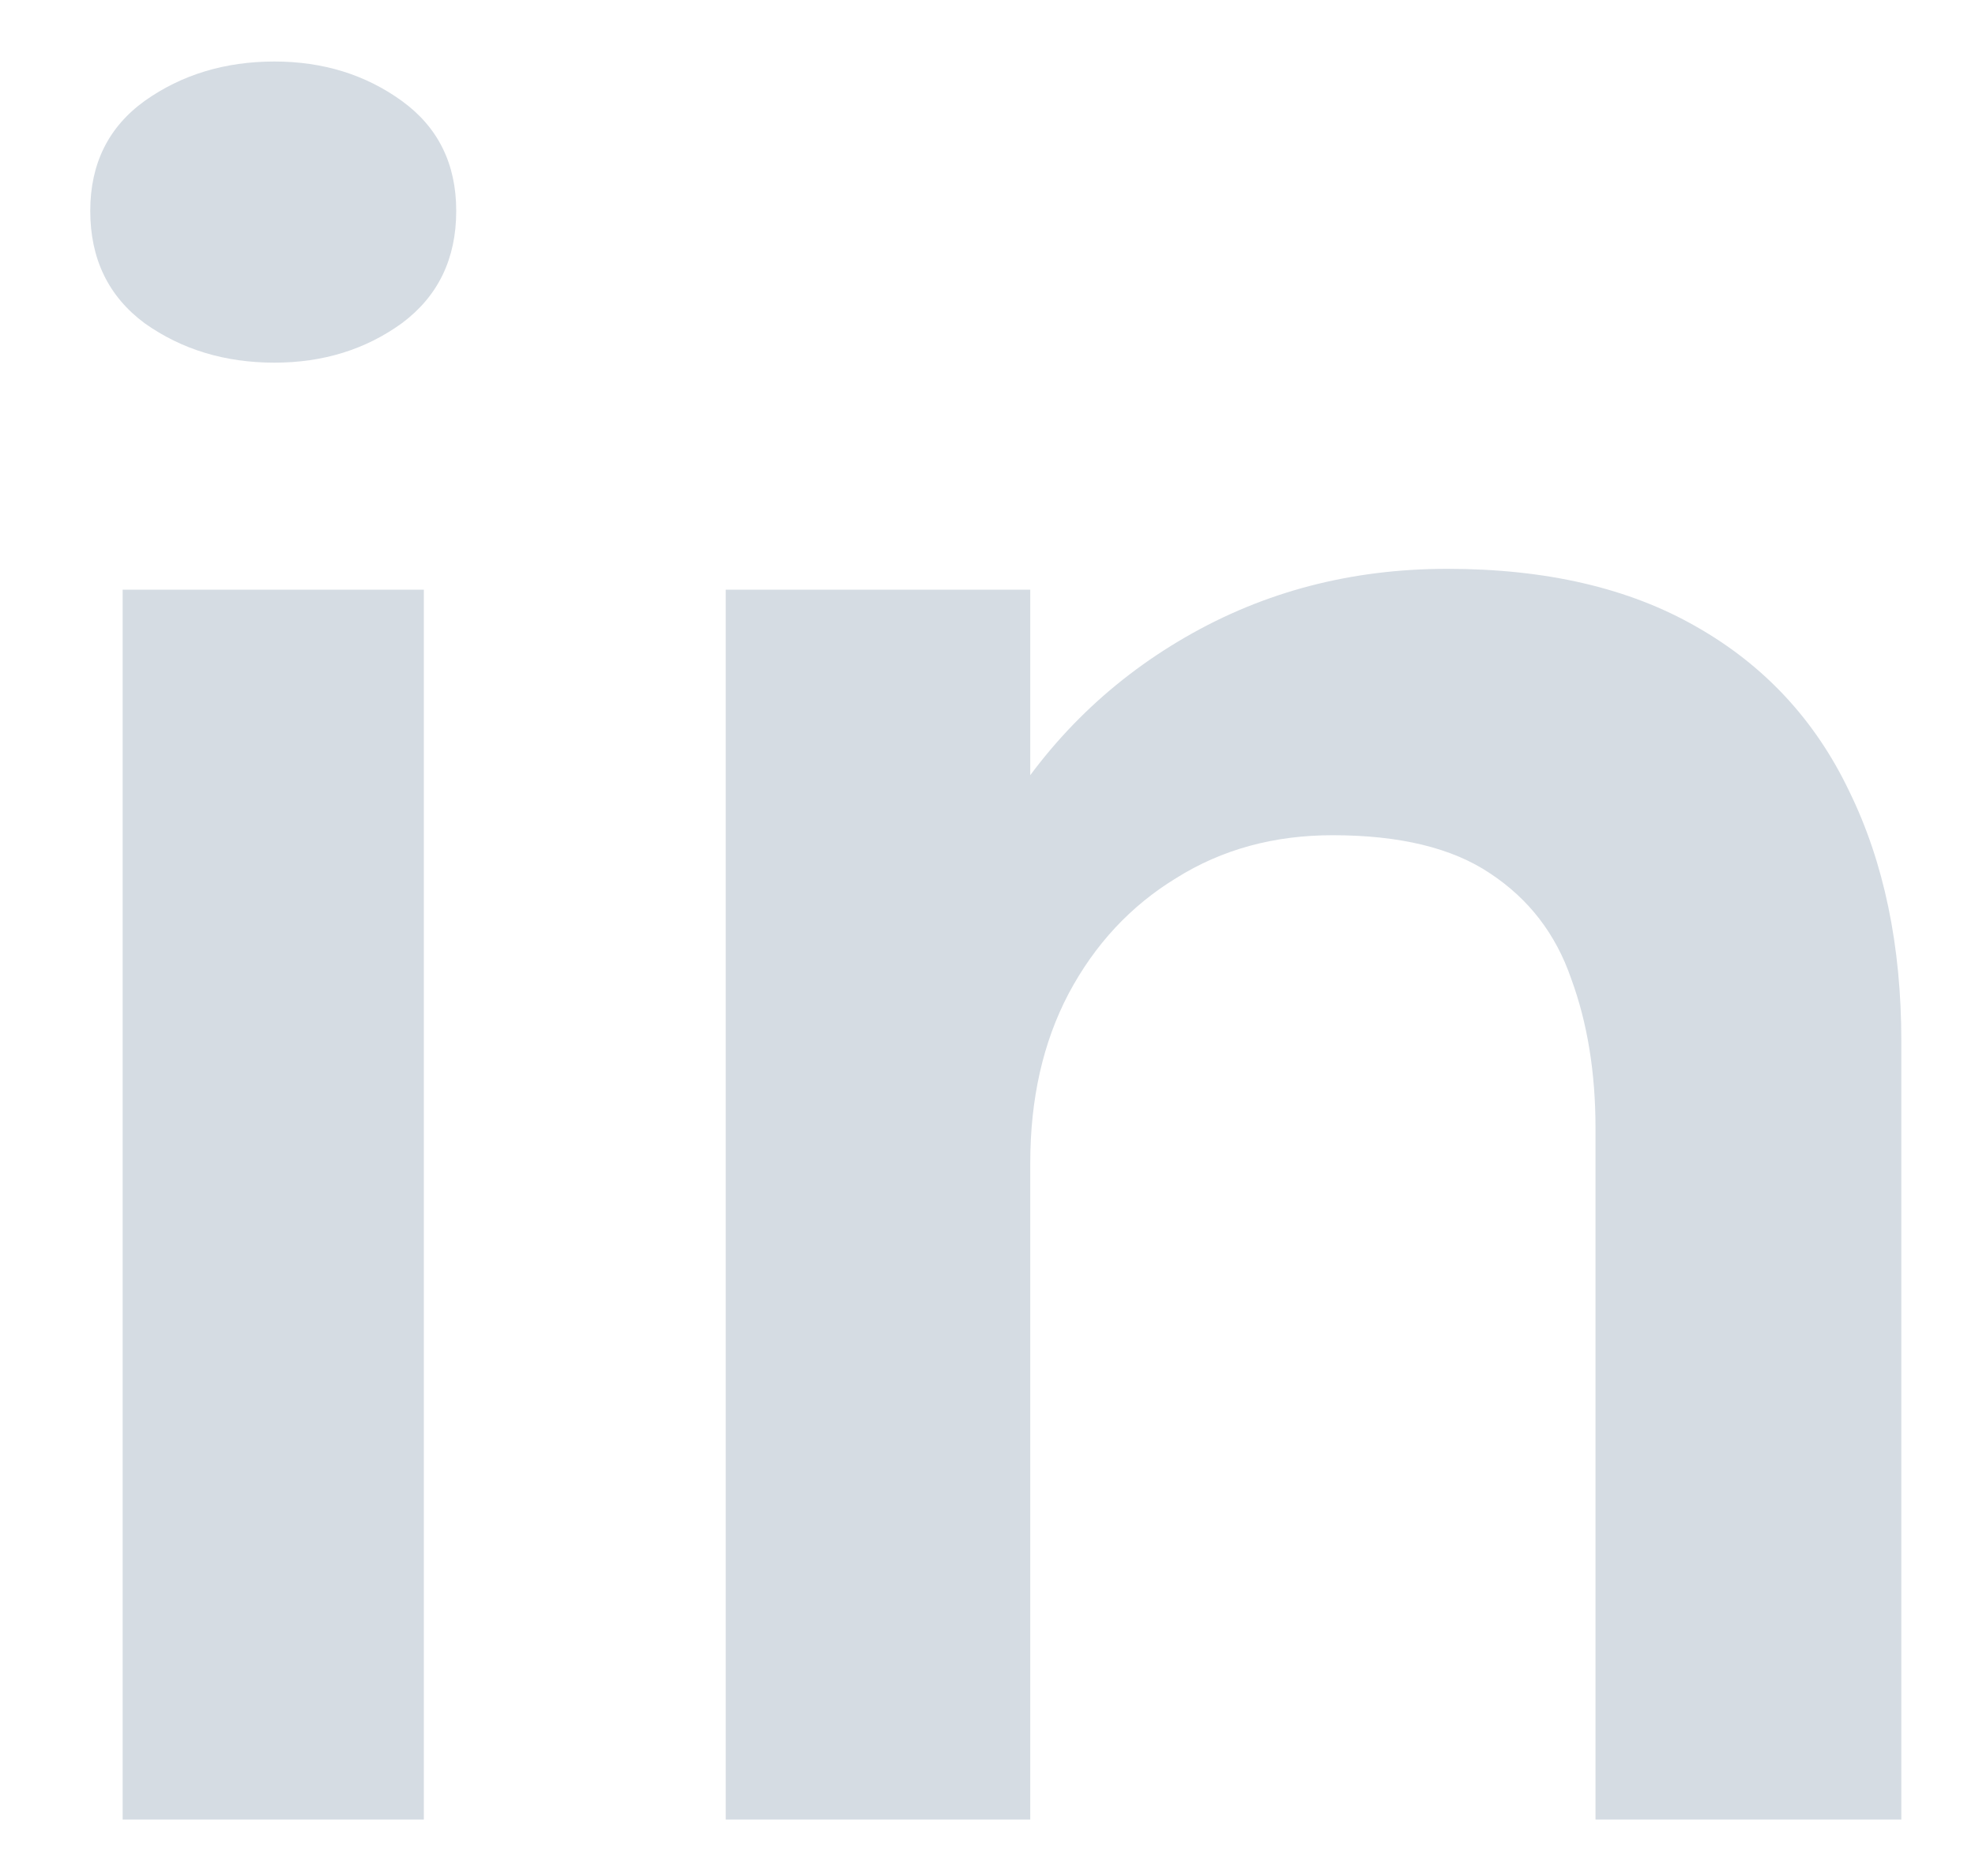 <svg width="20" height="19" viewBox="0 0 20 19" fill="none" xmlns="http://www.w3.org/2000/svg">
<path d="M1.242 18.428V5.972H4.292V18.428H1.242ZM2.779 3.673C2.278 3.673 1.84 3.54 1.465 3.274C1.097 3.001 0.914 2.621 0.914 2.136C0.914 1.659 1.097 1.288 1.465 1.022C1.84 0.756 2.278 0.623 2.779 0.623C3.271 0.623 3.701 0.756 4.069 1.022C4.436 1.288 4.62 1.659 4.62 2.136C4.62 2.621 4.436 3.001 4.069 3.274C3.701 3.54 3.271 3.673 2.779 3.673ZM16.157 18.428V12.904C16.157 12.591 16.157 12.318 16.157 12.083C16.157 11.841 16.157 11.621 16.157 11.426C16.157 10.863 16.075 10.359 15.911 9.913C15.755 9.459 15.481 9.104 15.09 8.846C14.707 8.588 14.175 8.459 13.495 8.459C12.9 8.459 12.373 8.603 11.911 8.893C11.45 9.174 11.086 9.565 10.82 10.066C10.562 10.558 10.433 11.129 10.433 11.778L9.389 11.133C9.389 10.093 9.624 9.17 10.093 8.365C10.57 7.551 11.207 6.914 12.005 6.453C12.803 5.991 13.686 5.761 14.656 5.761C15.657 5.761 16.497 5.956 17.178 6.347C17.866 6.738 18.382 7.293 18.726 8.013C19.078 8.732 19.254 9.577 19.254 10.546C19.254 10.922 19.254 11.344 19.254 11.813C19.254 12.282 19.254 12.744 19.254 13.197V18.428H16.157ZM7.349 18.428V5.972H10.433V18.428H7.349Z" fill="#D5DCE3"/>
</svg>
